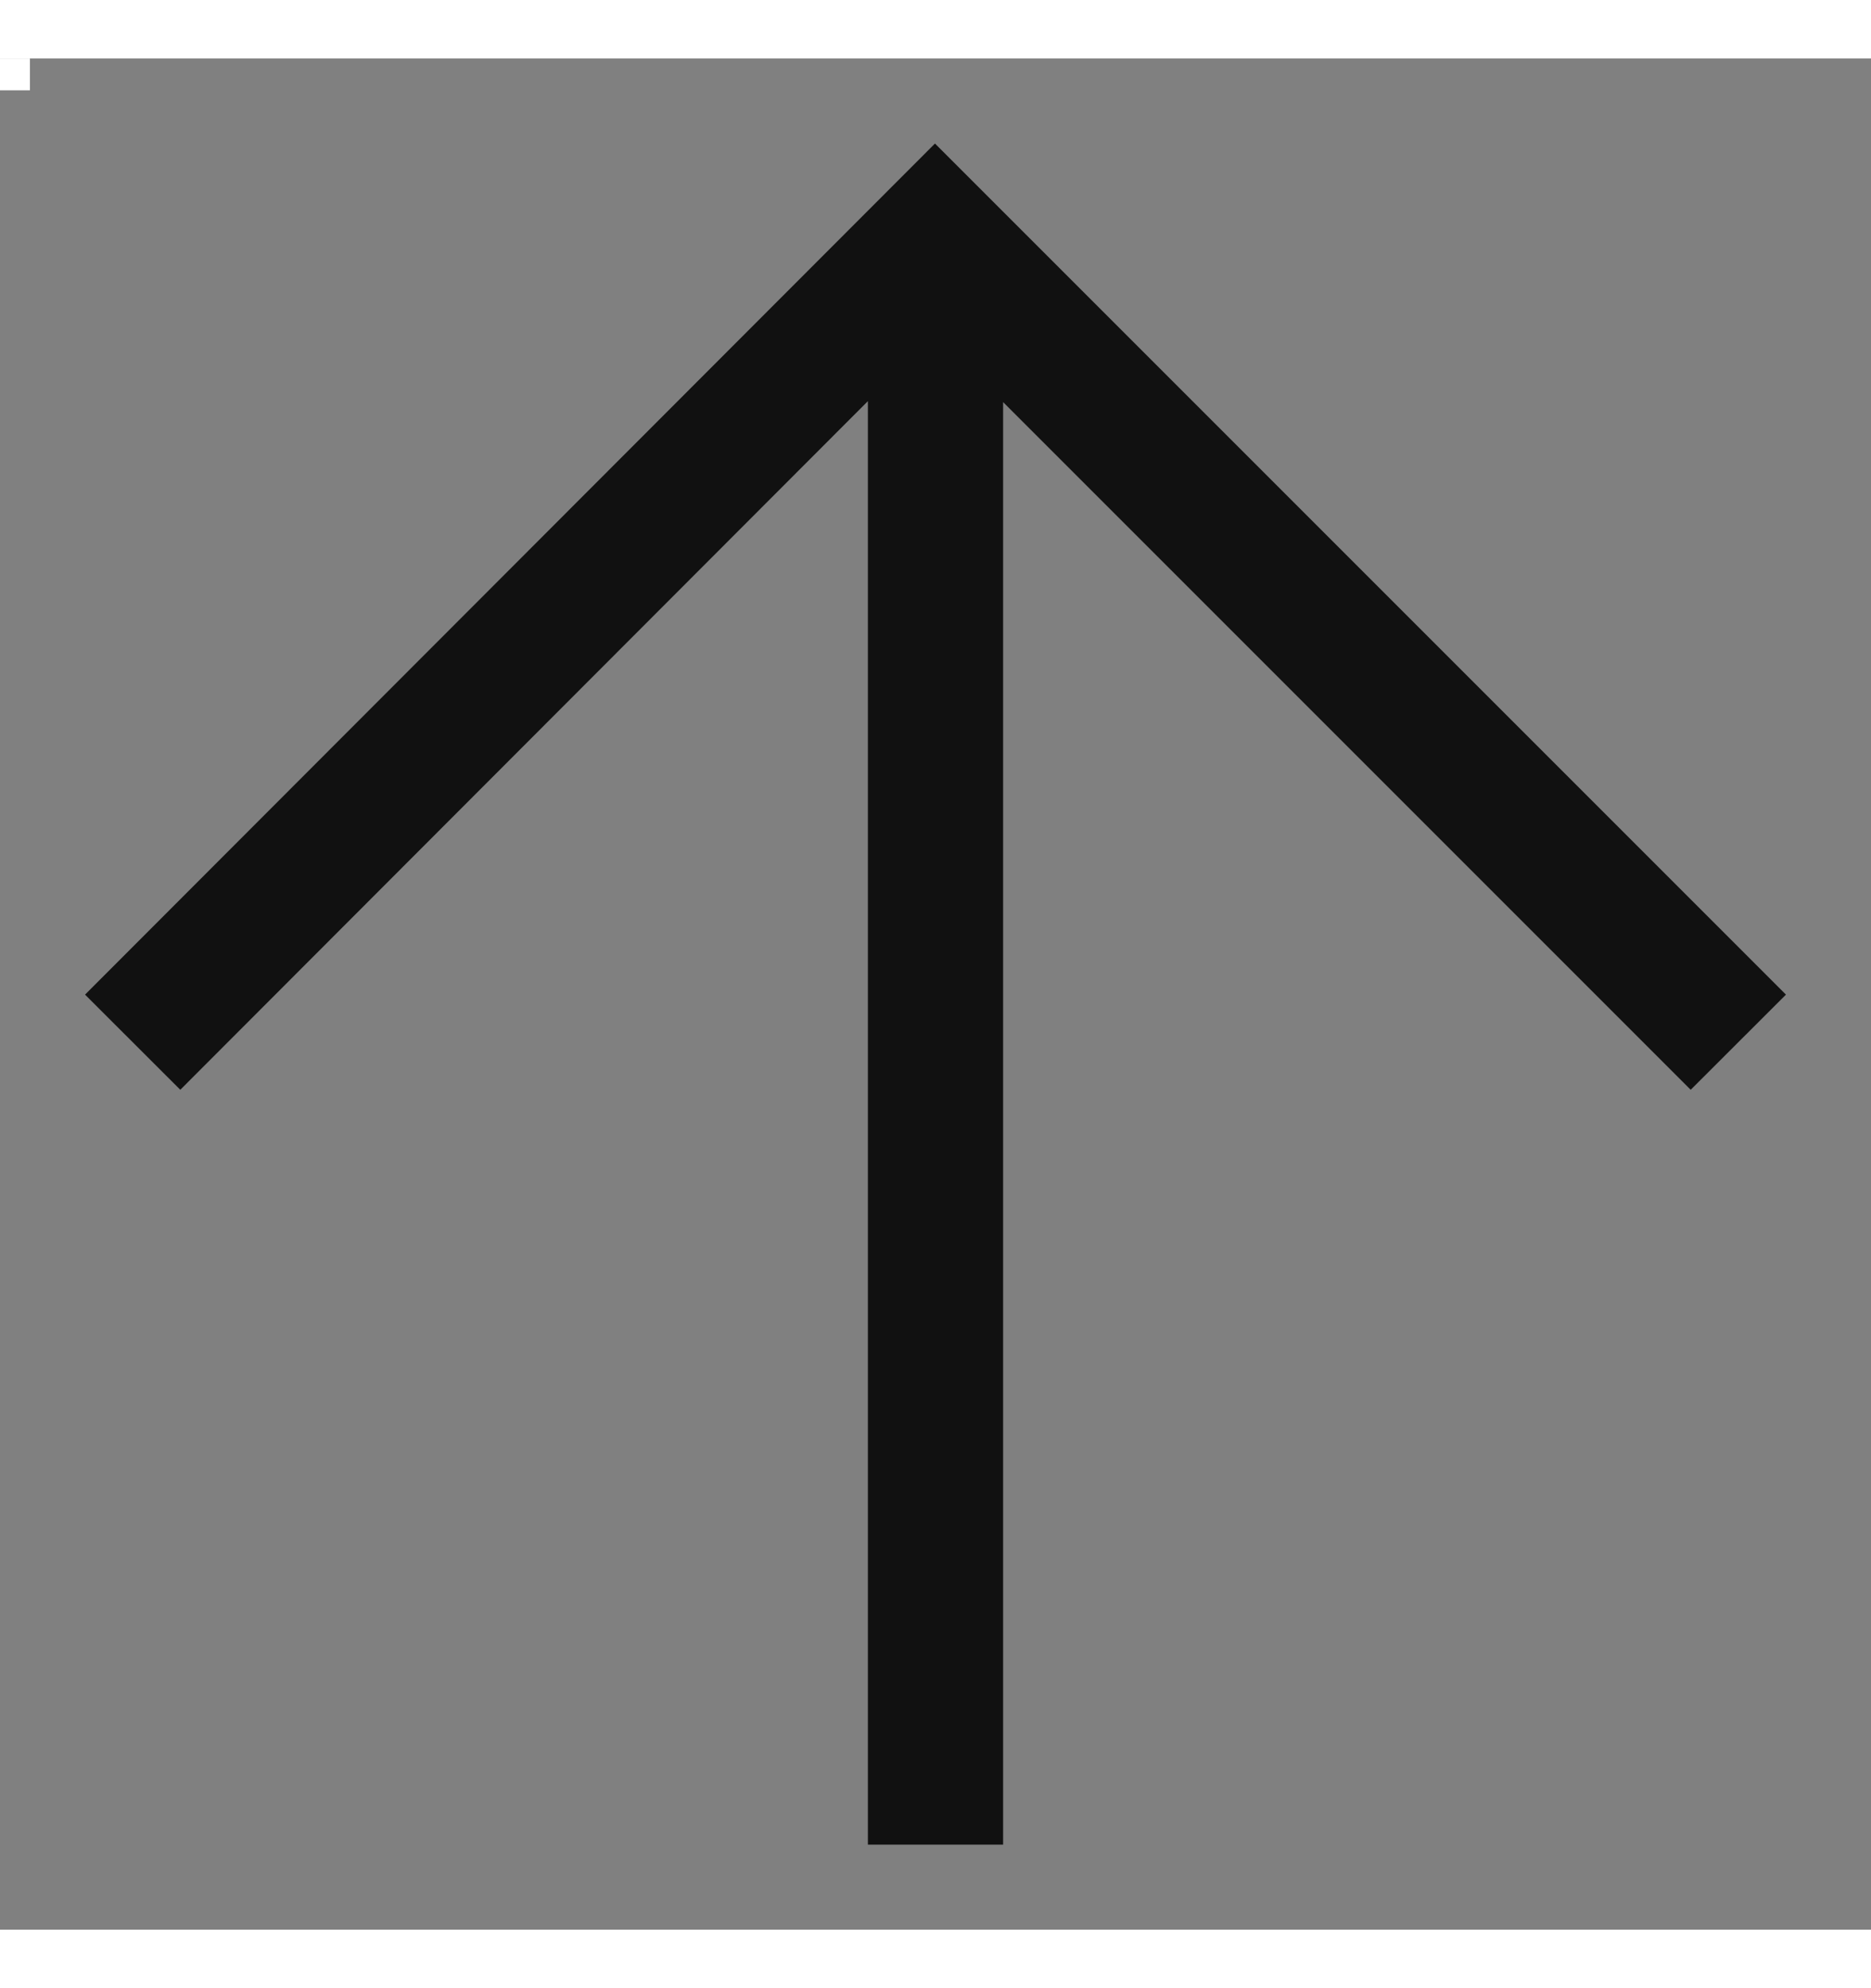 <svg xmlns="http://www.w3.org/2000/svg" xmlns:xlink="http://www.w3.org/1999/xlink" version="1.1" width="16" height="17" viewBox="0 0 1000 1000" xml:space="preserve">
<rect x="0" y="0" width="1000" height="1000" fill="#808080" stroke="none"/>
<desc>Created with Fabric.js 3.5.0</desc>
<defs>
</defs>
<rect x="0" y="0" width="16" height="17" fill="#ffffff"/>
<g transform="matrix(-56.818 0 0 -56.818 500 500)" id="609741">
<path style="stroke: none; stroke-width: 1; stroke-dasharray: none; stroke-linecap: butt; stroke-dashoffset: 0; stroke-linejoin: miter; stroke-miterlimit: 4; is-custom-font: none; font-file-url: none; fill: rgb(17,17,17); fill-rule: nonzero; opacity: 1;" vector-effect="non-scaling-stroke" transform=" translate(-8, -8.5)" d="M 16 8.495 L 15.104 7.6 L 8.636 14.077 L 8.636 0.5 L 7.364 0.5 L 7.364 14.068 L 0.896 7.6 L 9.54553e-8 8.495 L 8.005 16.5 L 16 8.495 Z" stroke-linecap="round"/>
</g>
</svg>